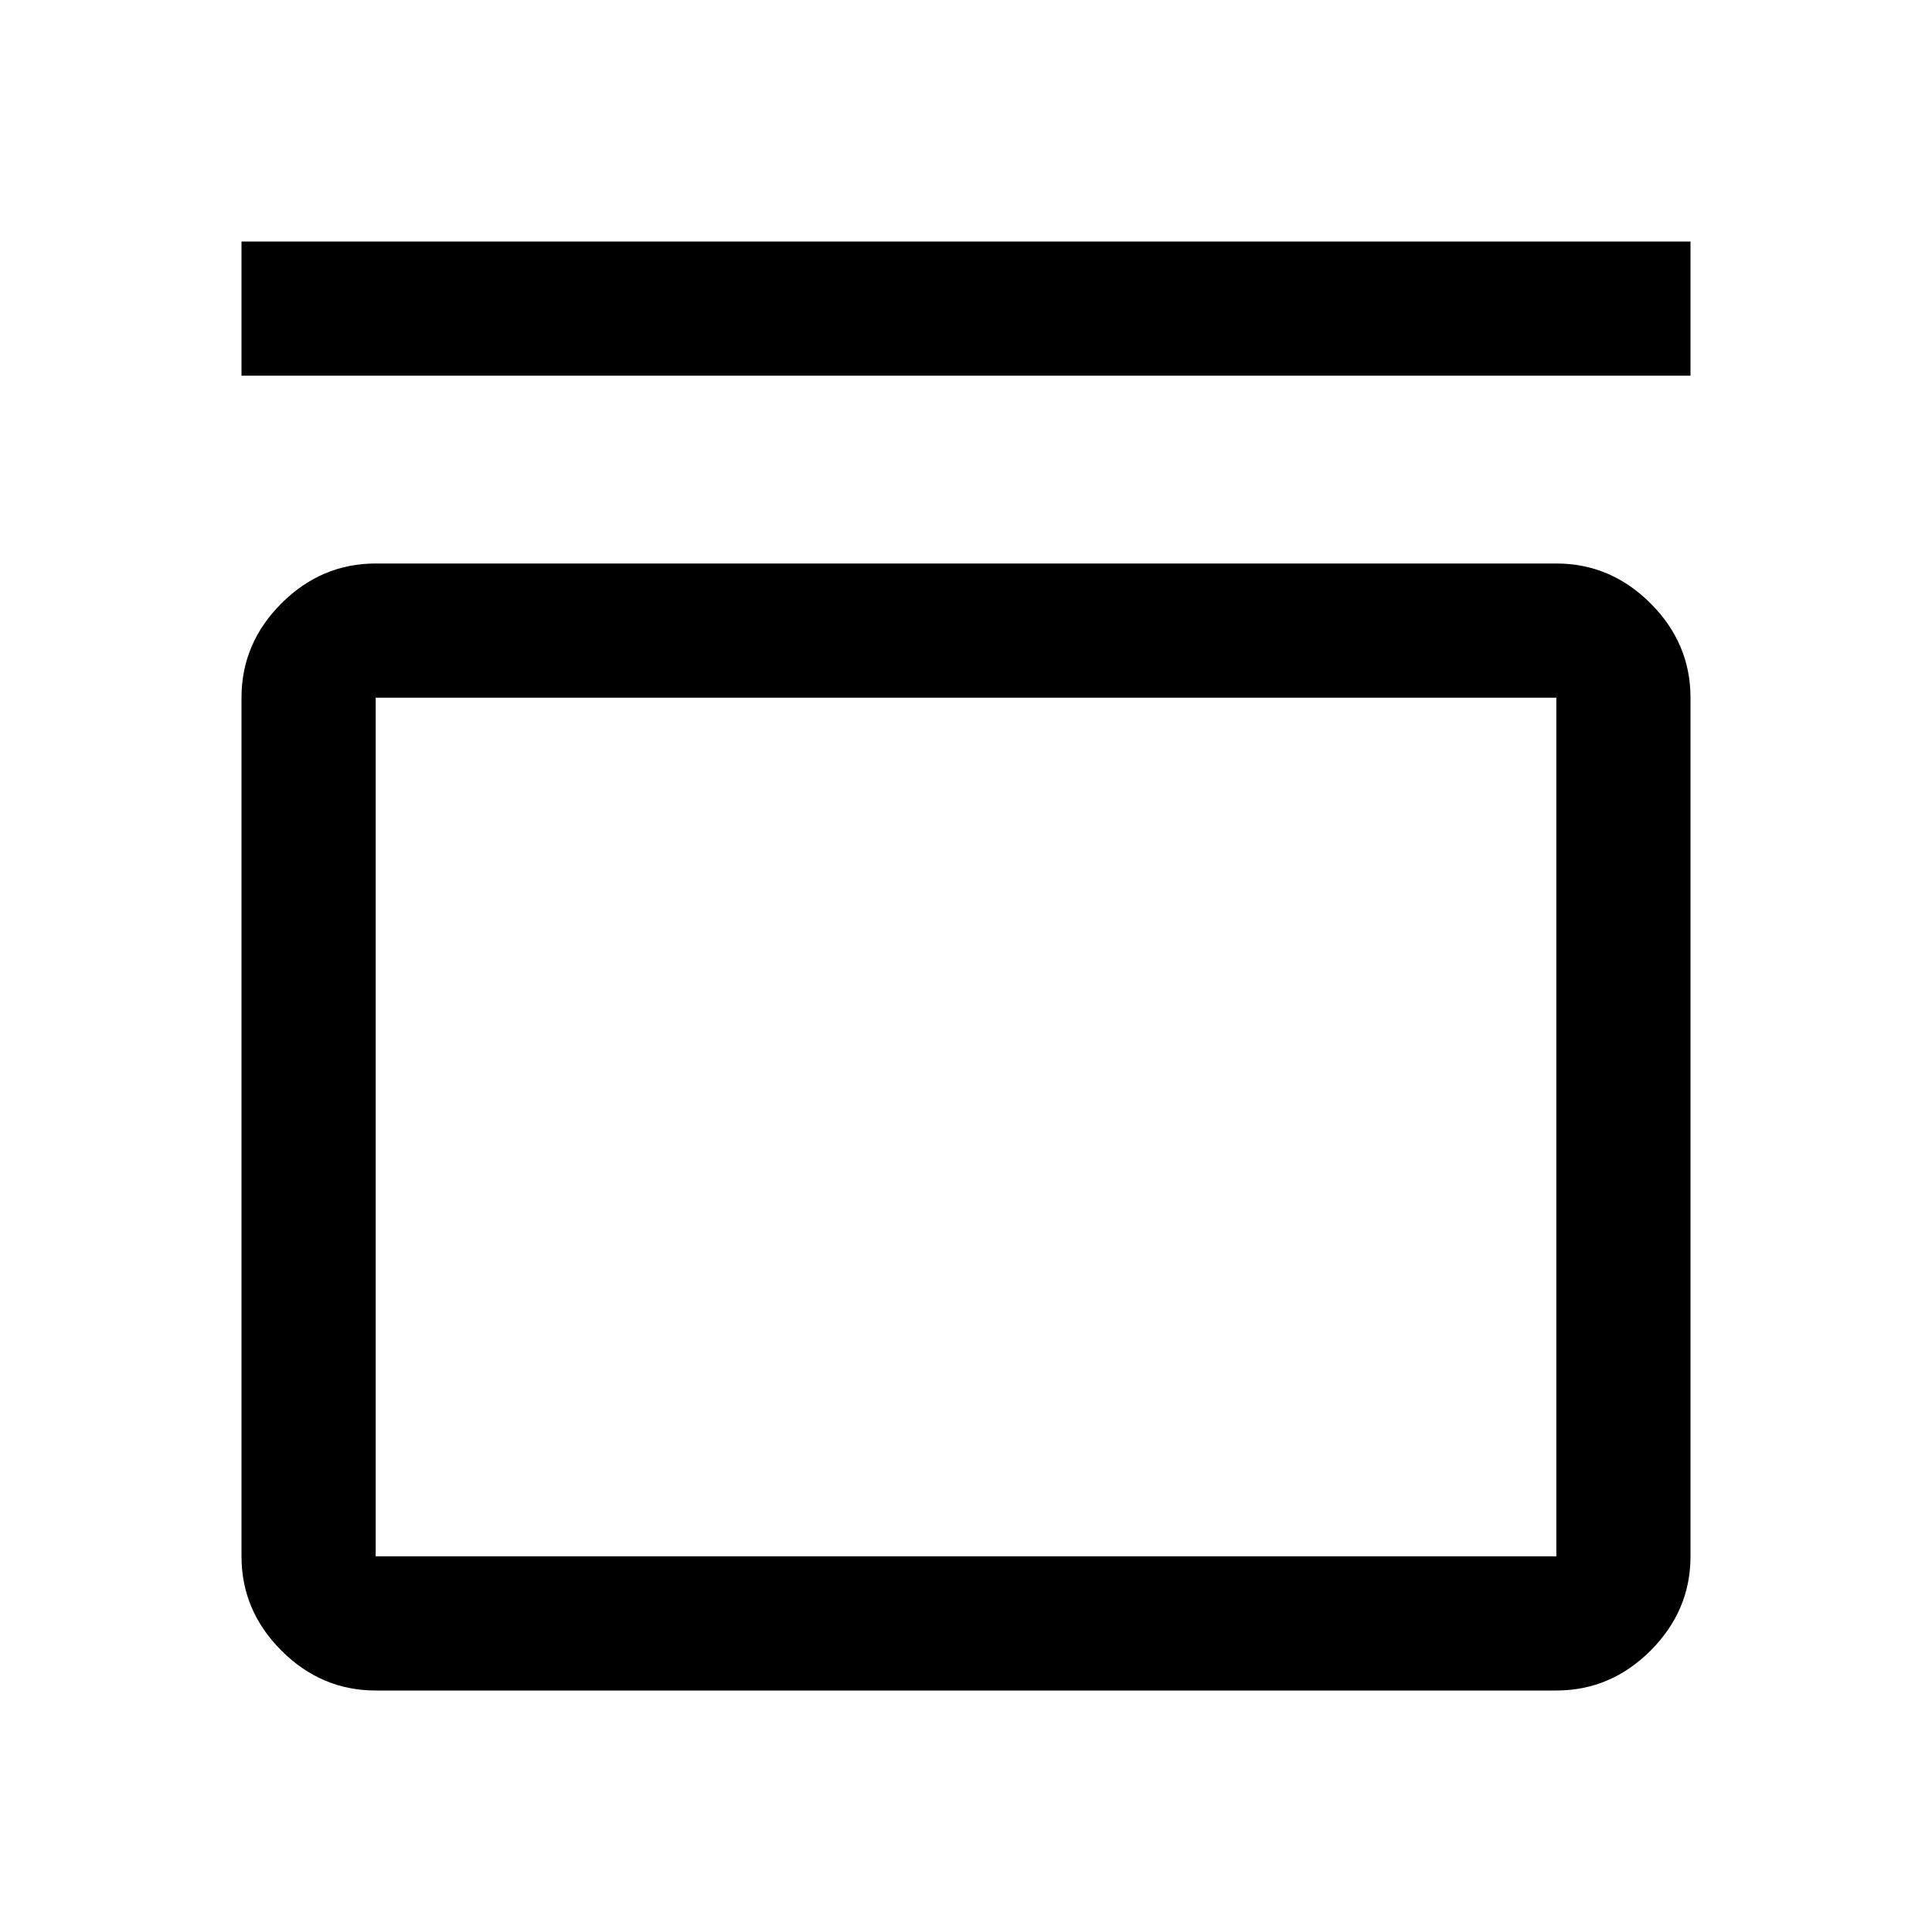 <svg xmlns="http://www.w3.org/2000/svg" height="40" viewBox="0 -960 960 960" width="40"><path d="M120-773.33V-840h720v66.67H120ZM773.33-680q27 0 46.84 19.83Q840-640.33 840-613.33v426.66q0 27-19.83 46.84Q800.33-120 773.33-120H186.67q-27 0-46.84-19.83Q120-159.67 120-186.67v-426.66q0-27 19.83-46.84Q159.67-680 186.67-680h586.66Zm0 66.67H186.67v426.66h586.66v-426.66Zm-586.66 0v426.66-426.66Z"/></svg>